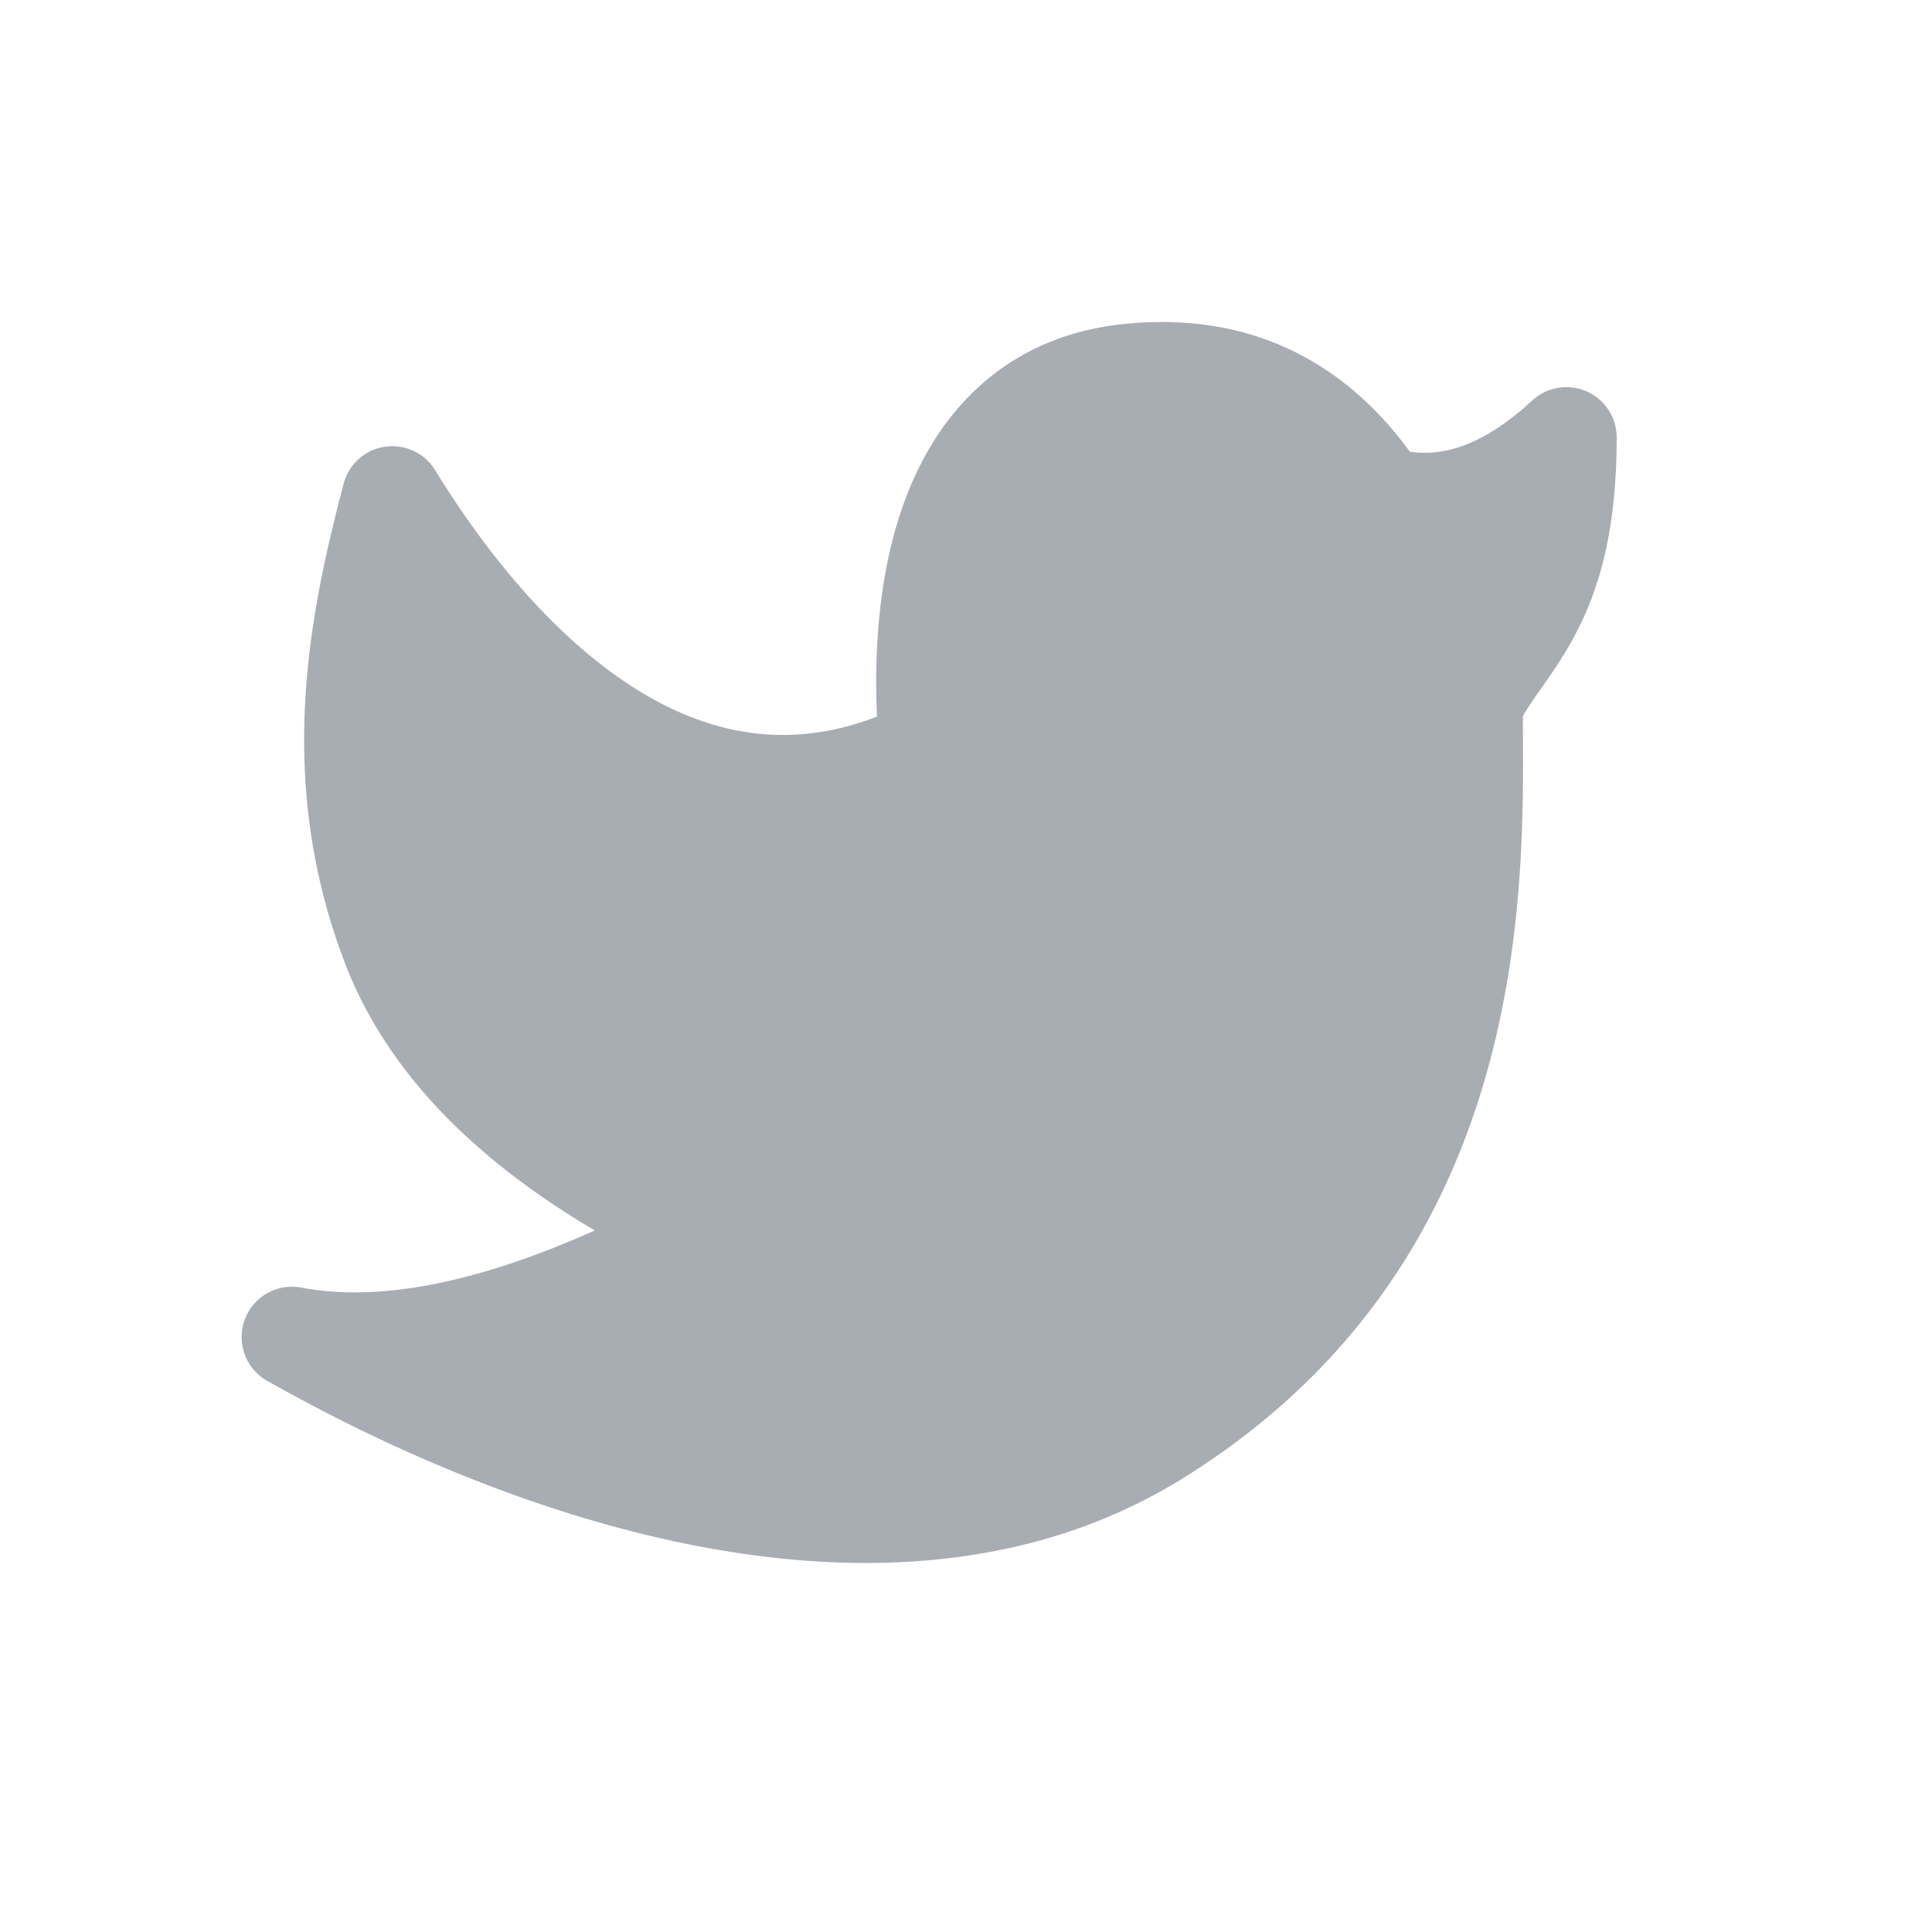 <svg width="24" height="24" viewBox="0 0 24 24" fill="none" xmlns="http://www.w3.org/2000/svg">
    <path d="M3.625 16.61c.804.444 6.621 3.797 10.758 1.213 4.137-2.585 3.909-7.038 3.909-9.079.375-.785 1.166-1.184 1.166-3.31-.777.72-1.55.964-2.318.734-.753-1.147-1.789-1.655-3.107-1.522-1.977.198-2.701 2.138-2.488 4.648-3.05 1.542-5.44-1.117-6.672-3.126-.412 1.582-.81 3.481 0 5.582.539 1.4 1.835 2.584 3.888 3.552-2.08 1.128-3.793 1.563-5.136 1.307z" fill="#A8ACB3"/>
    <path fill-rule="evenodd" clip-rule="evenodd" d="M17.515 5.613c-.398-.547-.877-.97-1.441-1.247-.638-.313-1.346-.418-2.103-.342-1.223.123-2.077.804-2.565 1.805-.417.855-.562 1.926-.512 3.073-1.138.44-2.14.202-3.03-.366C6.846 7.886 6 6.81 5.405 5.84a.625.625 0 0 0-1.137.17c-.417 1.6-.863 3.667.021 5.963.507 1.316 1.571 2.41 3.1 3.312-1.52.681-2.724.885-3.647.71a.625.625 0 0 0-.42 1.16c.02.01.042.023.066.037.5.277 2.151 1.197 4.2 1.761 2.135.588 4.837.83 7.127-.602 4.245-2.652 4.217-7.148 4.203-9.289v-.166c.058-.102.132-.209.226-.344l.014-.019c.122-.174.272-.388.41-.65.3-.566.515-1.3.515-2.45a.625.625 0 0 0-1.049-.458c-.585.54-1.078.7-1.519.637zm-1.992-.125c-.398-.195-.867-.277-1.427-.22-.755.075-1.252.463-1.566 1.109-.333.682-.464 1.668-.362 2.865a.625.625 0 0 1-.34.61c-1.76.89-3.355.556-4.637-.262C6.4 9.084 5.722 8.394 5.17 7.69c-.21 1.19-.24 2.468.286 3.834.458 1.19 1.59 2.278 3.571 3.211a.625.625 0 0 1 .031 1.115c-1.078.585-2.092 1.006-3.032 1.24.562.234 1.204.468 1.894.658 2.01.554 4.285.698 6.132-.457 3.638-2.273 3.624-6.095 3.616-8.263l-.001-.285c0-.093.02-.185.061-.27.118-.247.266-.457.389-.633l.004-.006c.13-.184.24-.343.342-.535.087-.165.172-.365.238-.626a2.56 2.56 0 0 1-1.74.093.625.625 0 0 1-.344-.256c-.327-.498-.694-.827-1.094-1.023z" fill="#A8ACB3"/>
</svg>
